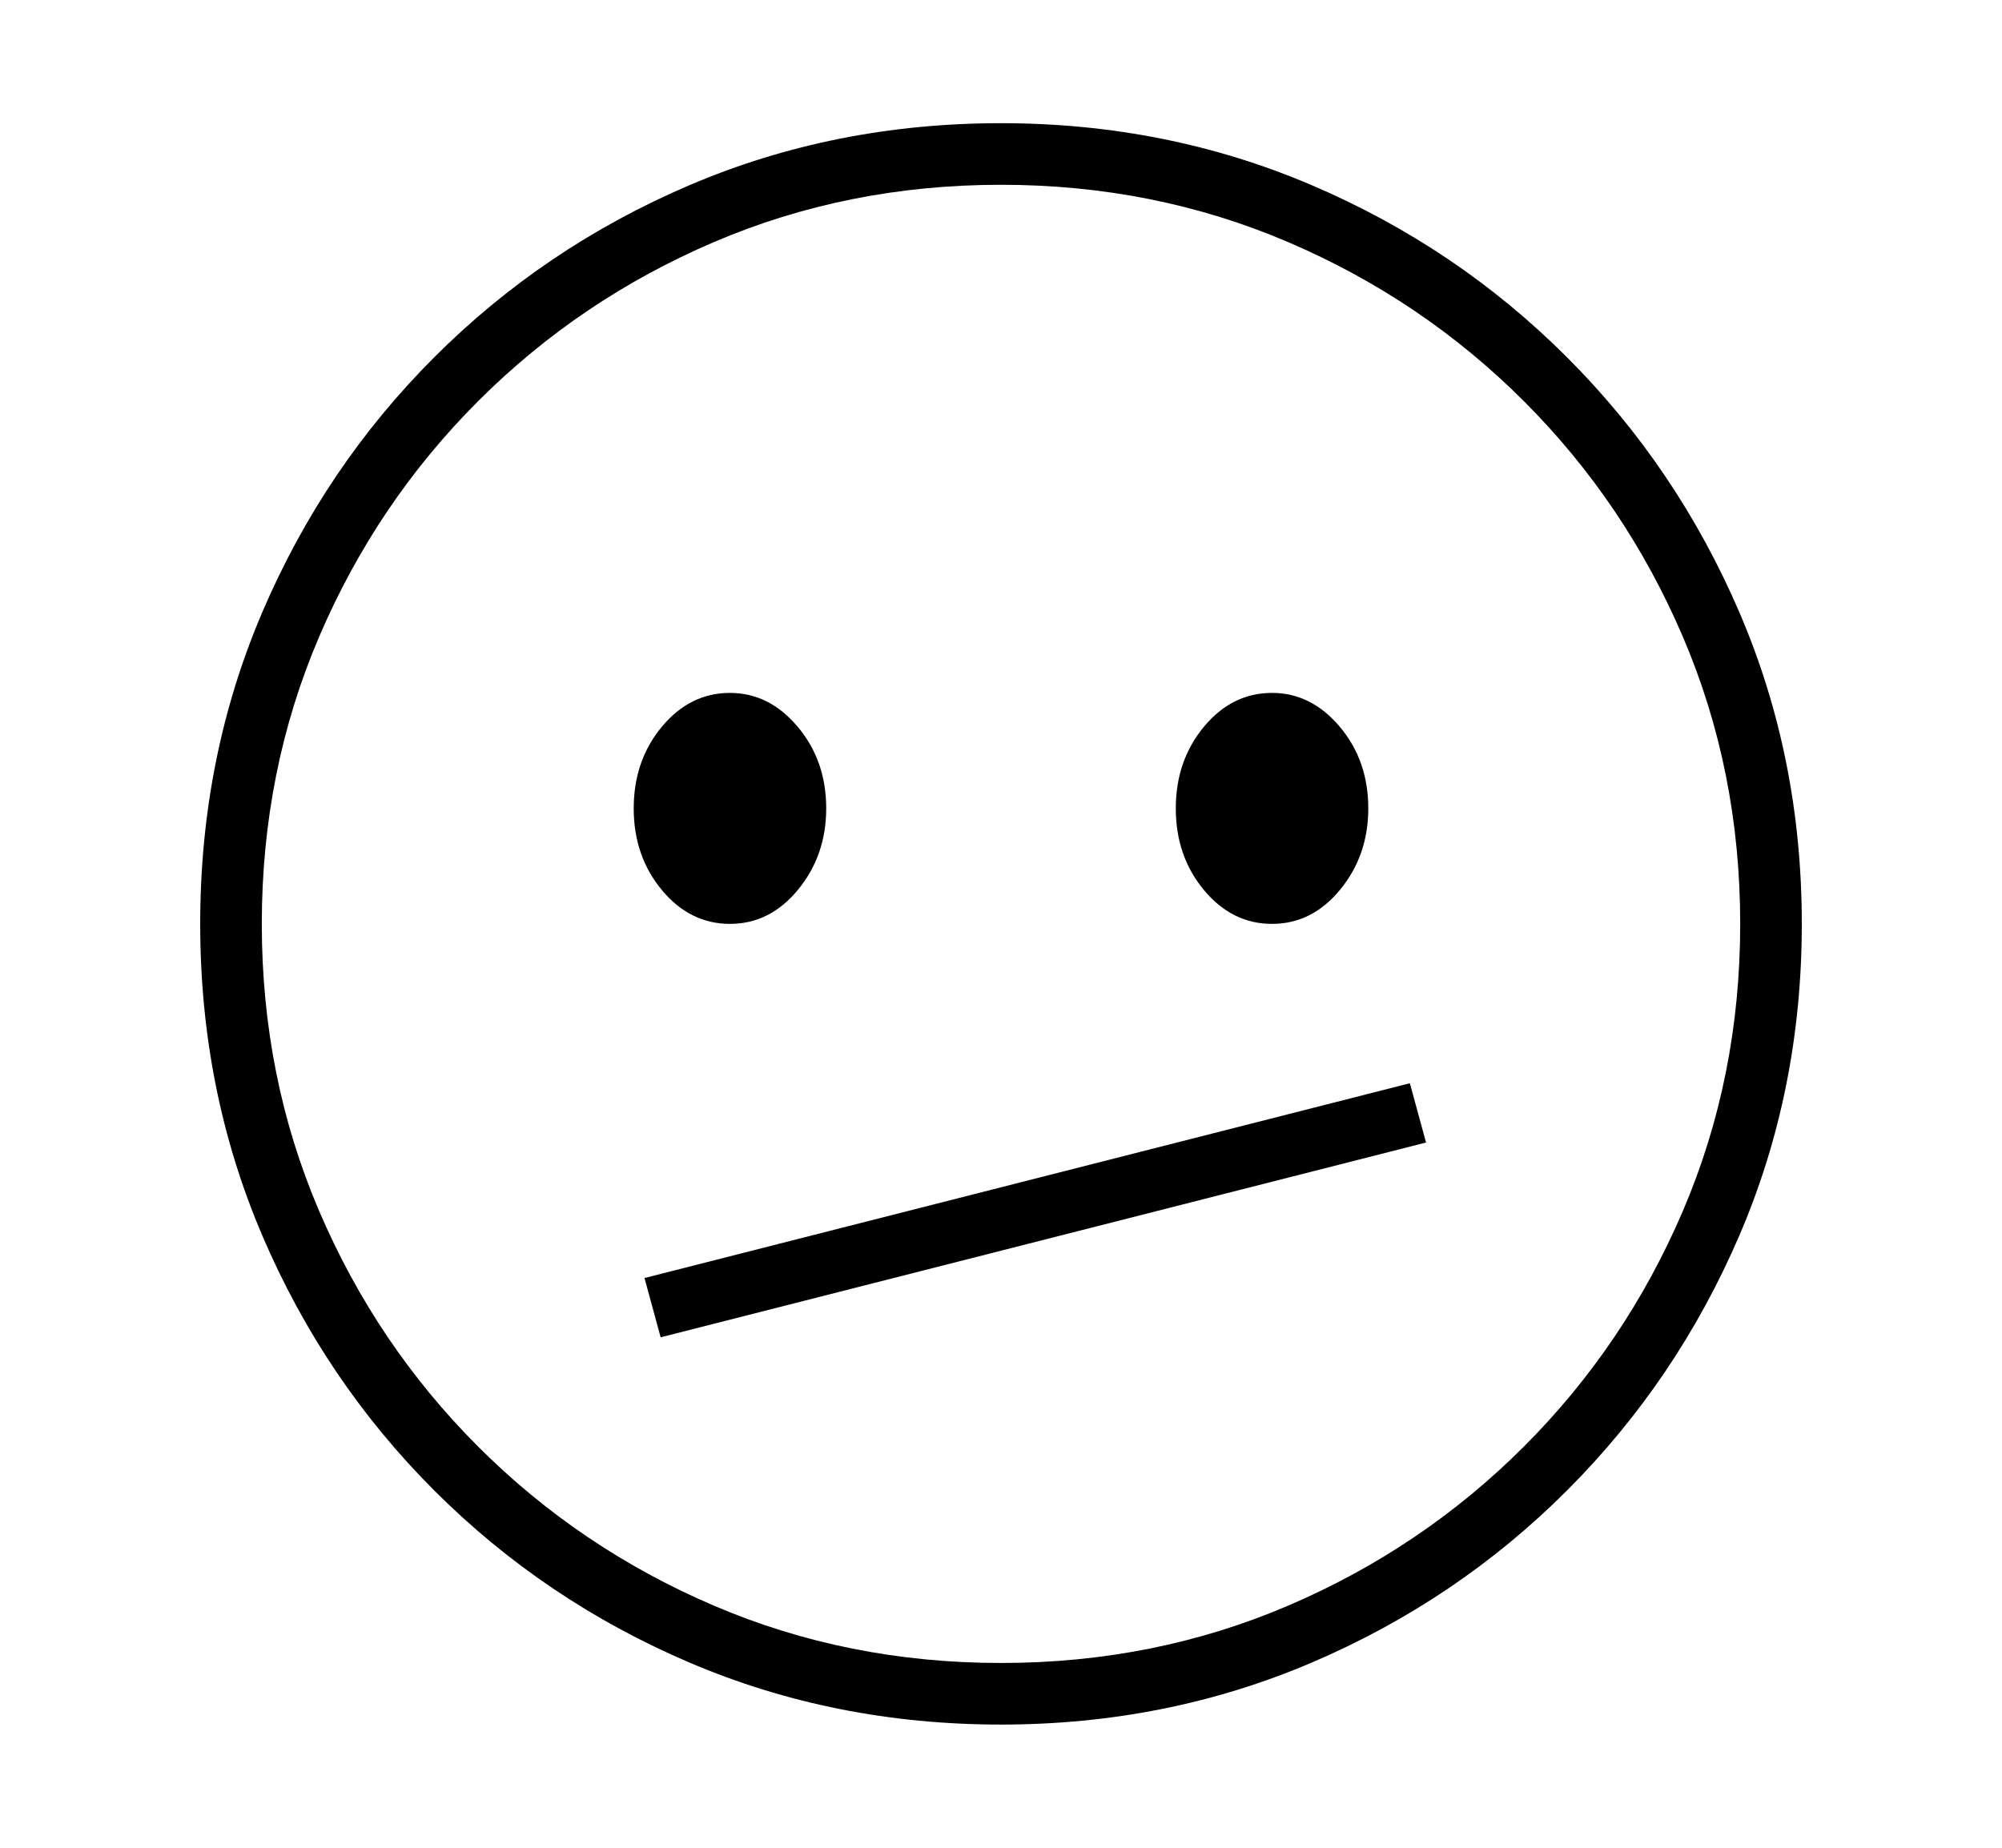 <svg xmlns="http://www.w3.org/2000/svg"
    viewBox="0 0 2600 2400">
  <!--
Copyright 2013, 2022 Google Inc. All Rights Reserved.
Noto is a trademark of Google Inc.
This Font Software is licensed under the SIL Open Font License, Version 1.1. This Font Software is distributed on an "AS IS" BASIS, WITHOUT WARRANTIES OR CONDITIONS OF ANY KIND, either express or implied. See the SIL Open Font License for the specific language, permissions and limitations governing your use of this Font Software.
http://scripts.sil.org/OFL
  -->
<path d="M1300 2240L1300 2240Q1084 2240 895.5 2159.5 707 2079 564 1936 421 1793 340.5 1604.5 260 1416 260 1200L260 1200Q260 984 340.5 795.5 421 607 564 464 707 321 895.5 240.5 1084 160 1300 160L1300 160Q1515 160 1703.5 240.5 1892 321 2035 464 2178 607 2259 795.5 2340 984 2340 1200L2340 1200Q2340 1416 2259 1604.5 2178 1793 2035 1936 1892 2079 1703.5 2159.5 1515 2240 1300 2240ZM1852 1484L858 1737 837 1660 1831 1407 1852 1484ZM948 1200L948 1200Q896 1200 859.5 1156 823 1112 823 1050L823 1050Q823 988 859.5 944 896 900 948 900L948 900Q999 900 1036 944 1073 988 1073 1050L1073 1050Q1073 1111 1036.5 1155.5 1000 1200 948 1200ZM1300 2160L1300 2160Q1499 2160 1673 2085.5 1847 2011 1979 1879 2111 1747 2185.5 1573 2260 1399 2260 1200L2260 1200Q2260 1001 2185.5 827 2111 653 1979 521 1847 389 1673 314.5 1499 240 1300 240L1300 240Q1101 240 927 314.5 753 389 621 521 489 653 414.5 827 340 1001 340 1200L340 1200Q340 1399 414.5 1573 489 1747 621 1879 753 2011 927 2085.5 1101 2160 1300 2160ZM1652 1200L1652 1200Q1600 1200 1563.5 1156 1527 1112 1527 1050L1527 1050Q1527 988 1563.5 944 1600 900 1652 900L1652 900Q1703 900 1740 944 1777 988 1777 1050L1777 1050Q1777 1111 1740.5 1155.5 1704 1200 1652 1200Z"/>
</svg>